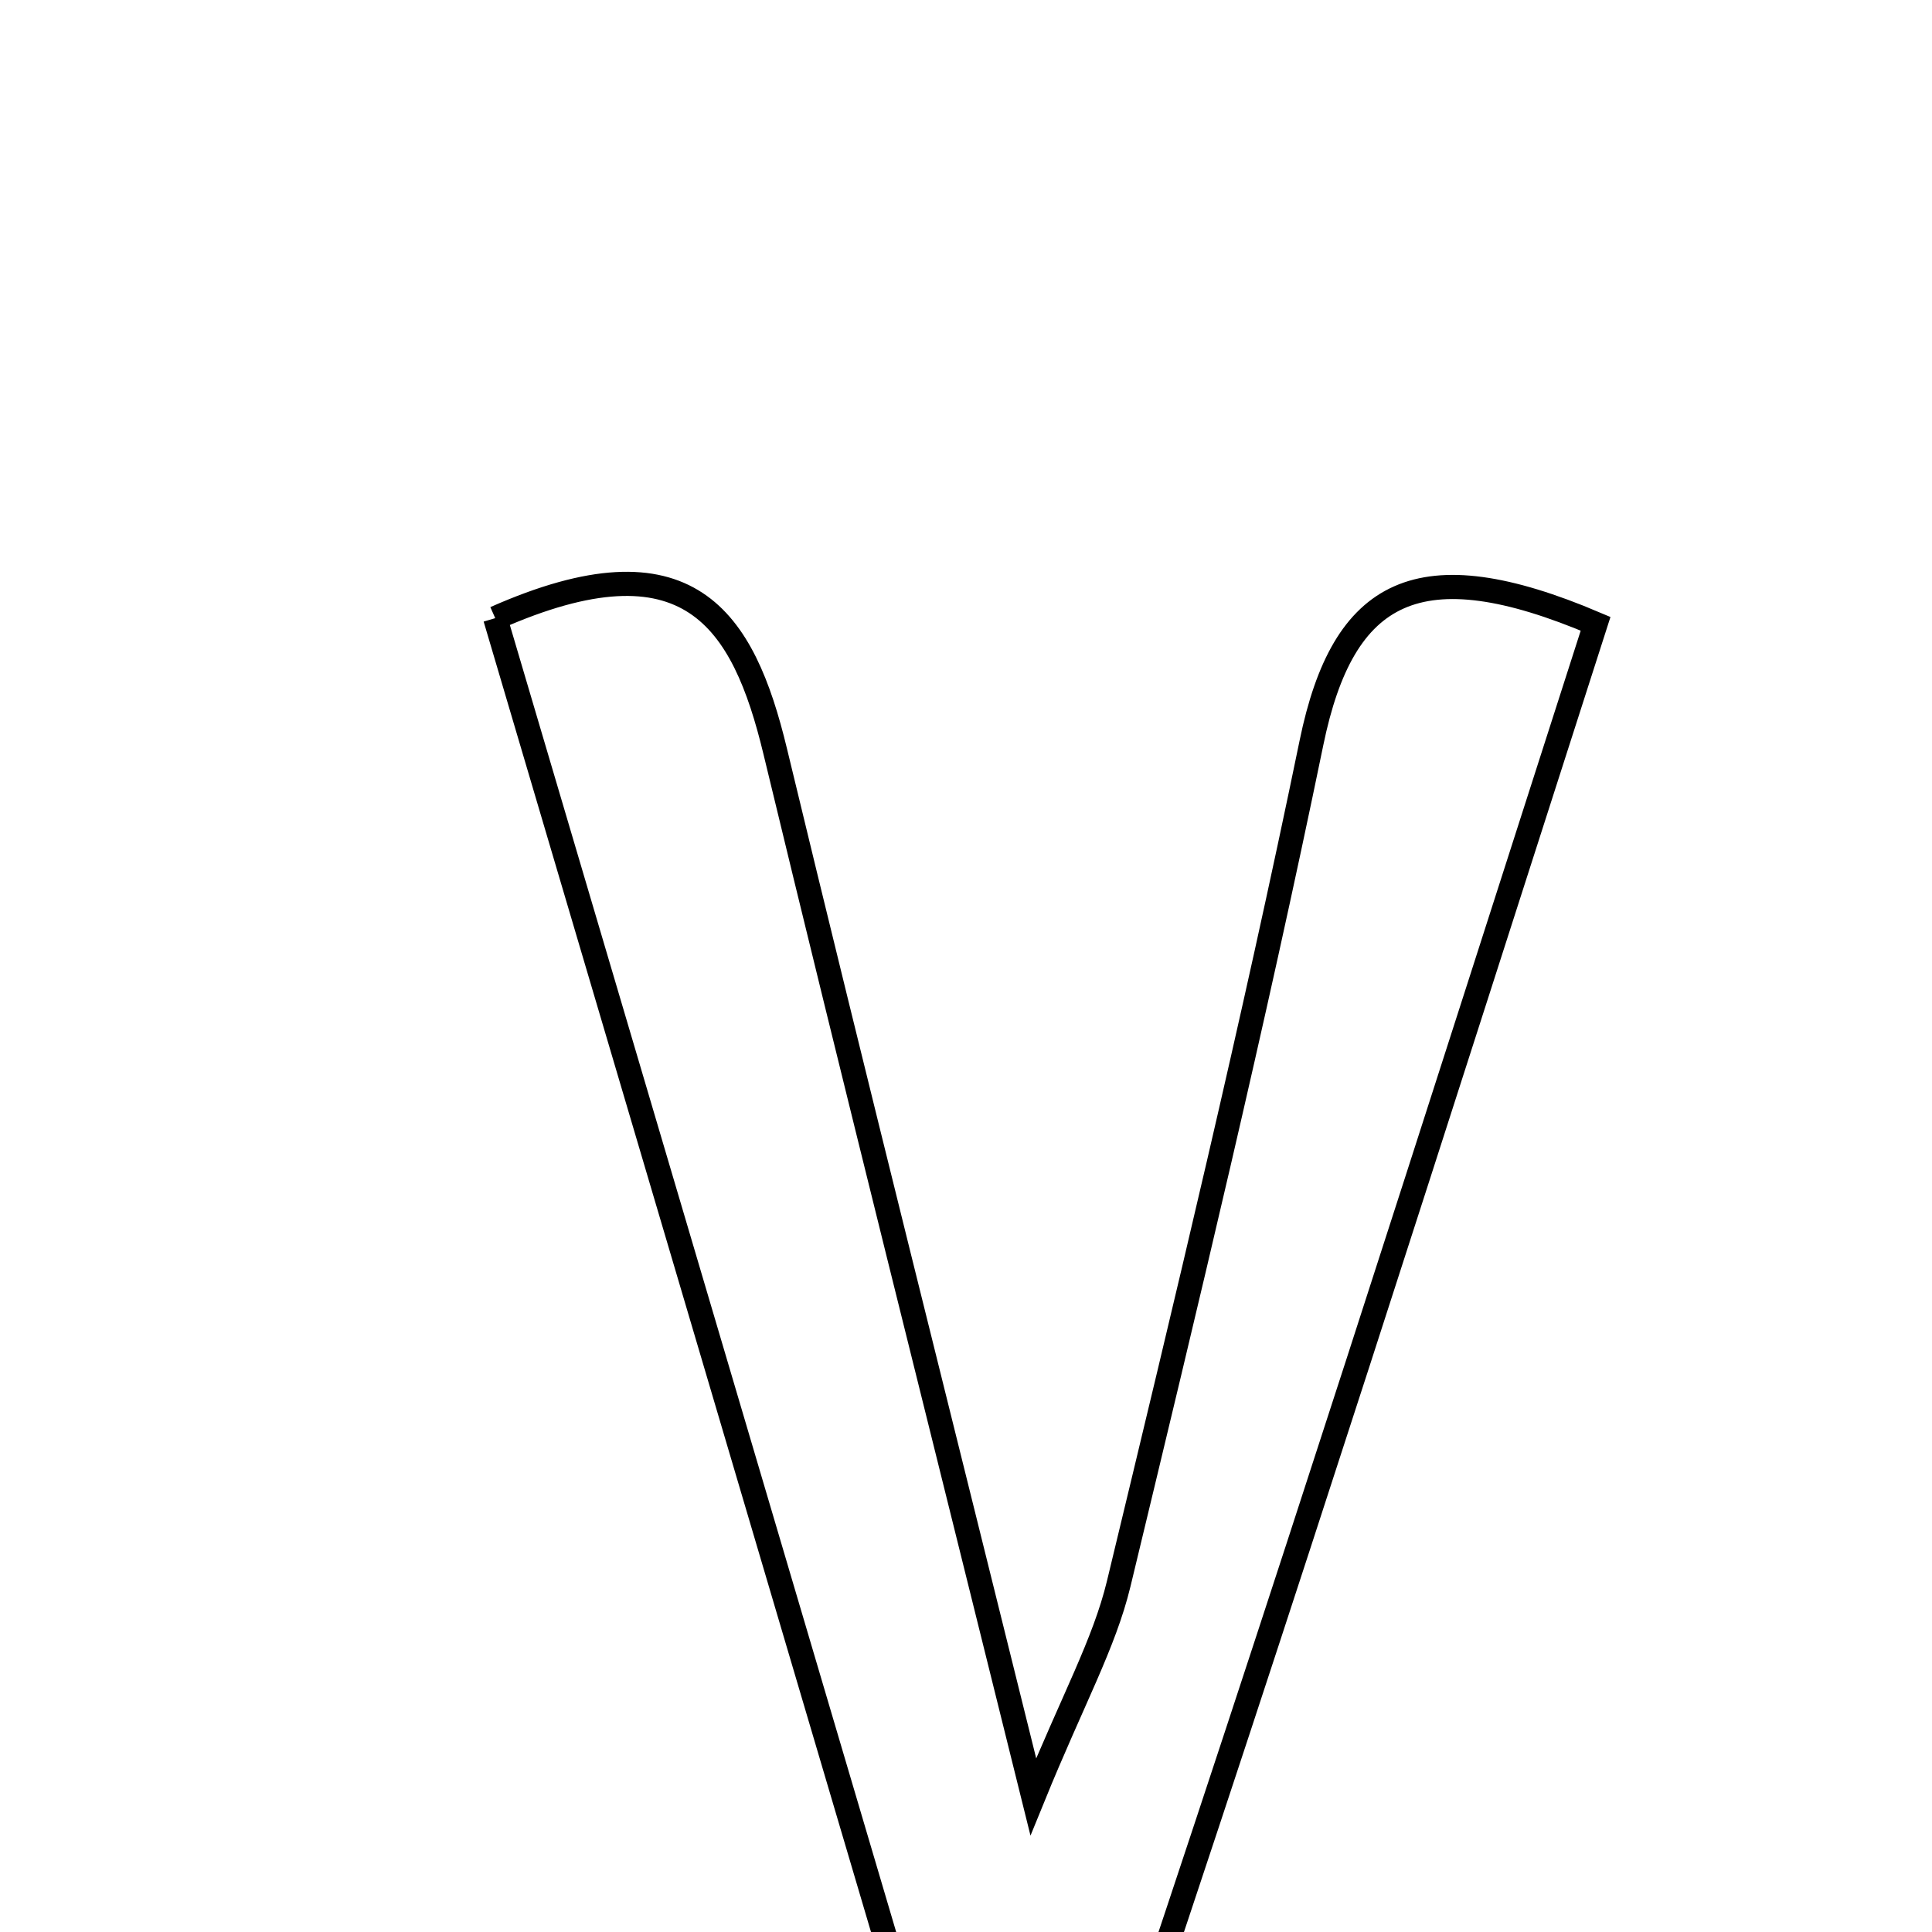 <svg xmlns="http://www.w3.org/2000/svg" viewBox="0.0 0.0 24.0 24.0" height="200px" width="200px"><path fill="none" stroke="black" stroke-width=".3" stroke-opacity="1.0"  filling="0" d="M6.152 7.679 C8.558 6.613 9.234 7.69 9.63 9.334 C10.622 13.448 11.655 17.553 12.836 22.32 C13.328 21.113 13.717 20.419 13.897 19.674 C14.734 16.2 15.571 12.725 16.292 9.225 C16.685 7.316 17.623 6.814 19.821 7.749 C17.855 13.865 15.908 19.992 13.851 26.082 C13.758 26.359 12.67 26.301 11.701 26.452 C9.836 20.143 8.007 13.954 6.152 7.679"></path></svg>